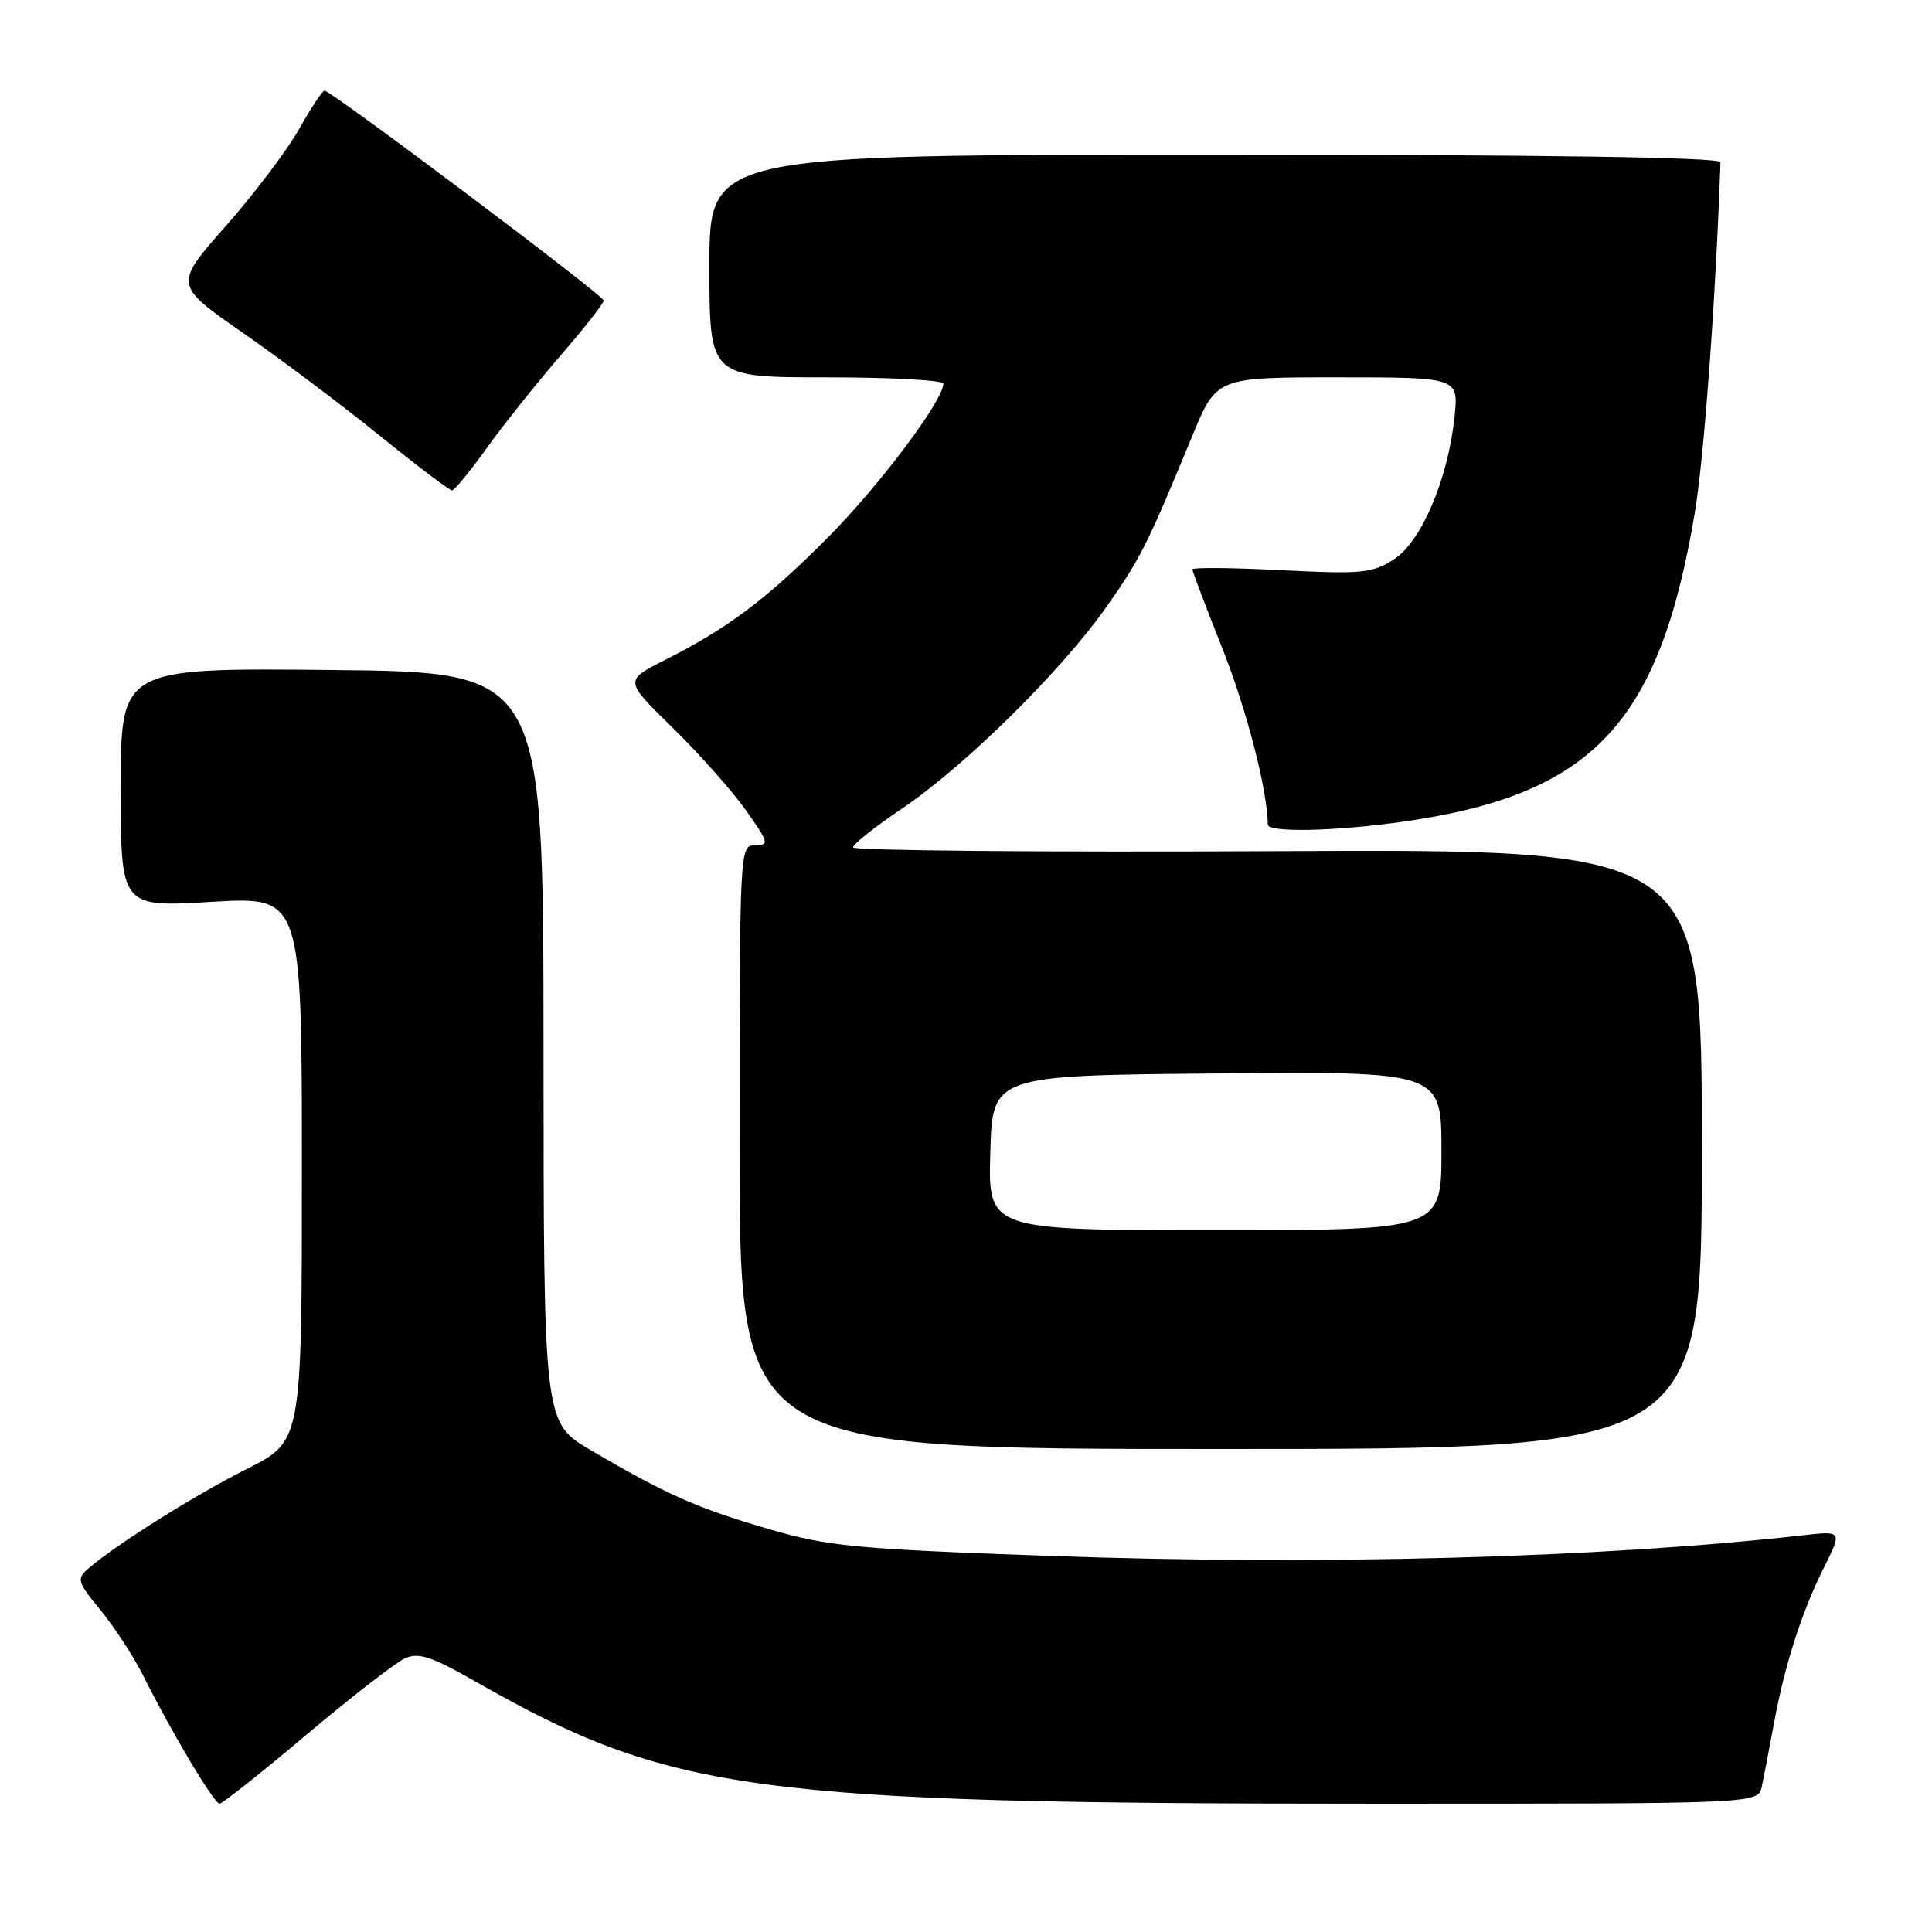 <?xml version="1.0" encoding="UTF-8" standalone="no"?>
<!DOCTYPE svg PUBLIC "-//W3C//DTD SVG 1.1//EN" "http://www.w3.org/Graphics/SVG/1.1/DTD/svg11.dtd" >
<svg xmlns="http://www.w3.org/2000/svg" xmlns:xlink="http://www.w3.org/1999/xlink" version="1.1" viewBox="0 0 256 256">
 <g >
 <path fill="currentColor"
d=" M 40.57 229.89 C 46.51 224.88 52.39 220.33 53.62 219.76 C 55.48 218.91 57.11 219.45 63.18 222.91 C 88.84 237.51 99.87 239.00 182.42 239.00 C 232.96 239.00 232.96 239.00 233.44 236.75 C 233.71 235.51 234.42 231.80 235.03 228.50 C 236.48 220.62 238.72 213.62 241.70 207.67 C 244.11 202.84 244.11 202.84 238.81 203.44 C 212.25 206.43 174.76 207.45 139.00 206.16 C 113.03 205.23 109.72 204.91 101.68 202.55 C 92.30 199.81 88.24 198.00 78.27 192.15 C 72.03 188.50 72.03 188.50 72.02 138.78 C 72.00 89.06 72.00 89.06 44.00 88.78 C 16.00 88.50 16.00 88.50 16.00 104.36 C 16.00 120.22 16.00 120.22 28.00 119.50 C 40.00 118.78 40.00 118.78 40.00 154.88 C 40.00 190.97 40.00 190.97 32.75 194.62 C 25.80 198.12 15.44 204.62 11.75 207.80 C 10.11 209.21 10.21 209.55 13.36 213.40 C 15.20 215.66 17.72 219.53 18.96 222.00 C 22.66 229.43 28.37 239.00 29.09 239.00 C 29.46 239.00 34.63 234.90 40.57 229.89 Z  M 225.50 152.25 C 225.50 112.50 225.50 112.50 169.25 112.78 C 138.31 112.94 113.01 112.71 113.03 112.28 C 113.05 111.85 115.95 109.55 119.48 107.17 C 127.67 101.66 140.29 89.25 146.33 80.80 C 151.02 74.22 152.05 72.18 157.99 57.75 C 161.19 50.00 161.19 50.00 177.23 50.00 C 193.28 50.00 193.28 50.00 192.73 55.25 C 191.86 63.54 188.32 71.82 184.65 74.15 C 181.80 75.96 180.39 76.09 169.75 75.55 C 163.29 75.22 158.00 75.17 158.00 75.45 C 158.00 75.73 159.79 80.44 161.97 85.92 C 165.17 93.97 167.95 104.70 167.99 109.25 C 168.00 110.33 176.61 110.17 185.55 108.93 C 210.94 105.40 219.83 96.07 224.56 68.00 C 225.80 60.66 227.35 39.53 227.97 21.50 C 227.99 20.84 205.02 20.50 161.00 20.50 C 94.00 20.50 94.00 20.50 94.00 35.25 C 94.00 50.00 94.00 50.00 109.50 50.00 C 118.03 50.00 125.00 50.38 125.00 50.84 C 125.00 53.05 116.58 64.28 109.79 71.12 C 101.61 79.37 96.51 83.21 88.11 87.45 C 82.72 90.17 82.72 90.17 89.11 96.42 C 92.62 99.85 96.99 104.76 98.81 107.33 C 101.87 111.64 101.97 112.00 100.06 112.00 C 98.01 112.00 98.00 112.26 98.00 152.00 C 98.00 192.00 98.00 192.00 161.75 192.00 C 225.50 192.00 225.50 192.00 225.50 152.25 Z  M 64.50 59.37 C 66.70 56.30 71.09 50.80 74.25 47.14 C 77.41 43.49 79.99 40.20 80.00 39.83 C 80.00 39.15 43.93 12.04 43.00 12.01 C 42.73 12.01 41.21 14.29 39.64 17.09 C 38.07 19.88 33.69 25.68 29.91 29.96 C 23.04 37.75 23.04 37.75 32.21 44.12 C 37.26 47.63 45.42 53.76 50.34 57.75 C 55.27 61.74 59.57 64.99 59.90 64.98 C 60.23 64.97 62.30 62.44 64.50 59.37 Z  M 131.22 152.75 C 131.50 142.50 131.50 142.50 161.25 142.24 C 191.00 141.97 191.00 141.97 191.00 152.49 C 191.00 163.00 191.00 163.00 160.97 163.00 C 130.93 163.00 130.93 163.00 131.22 152.75 Z "/>
</g>
</svg>